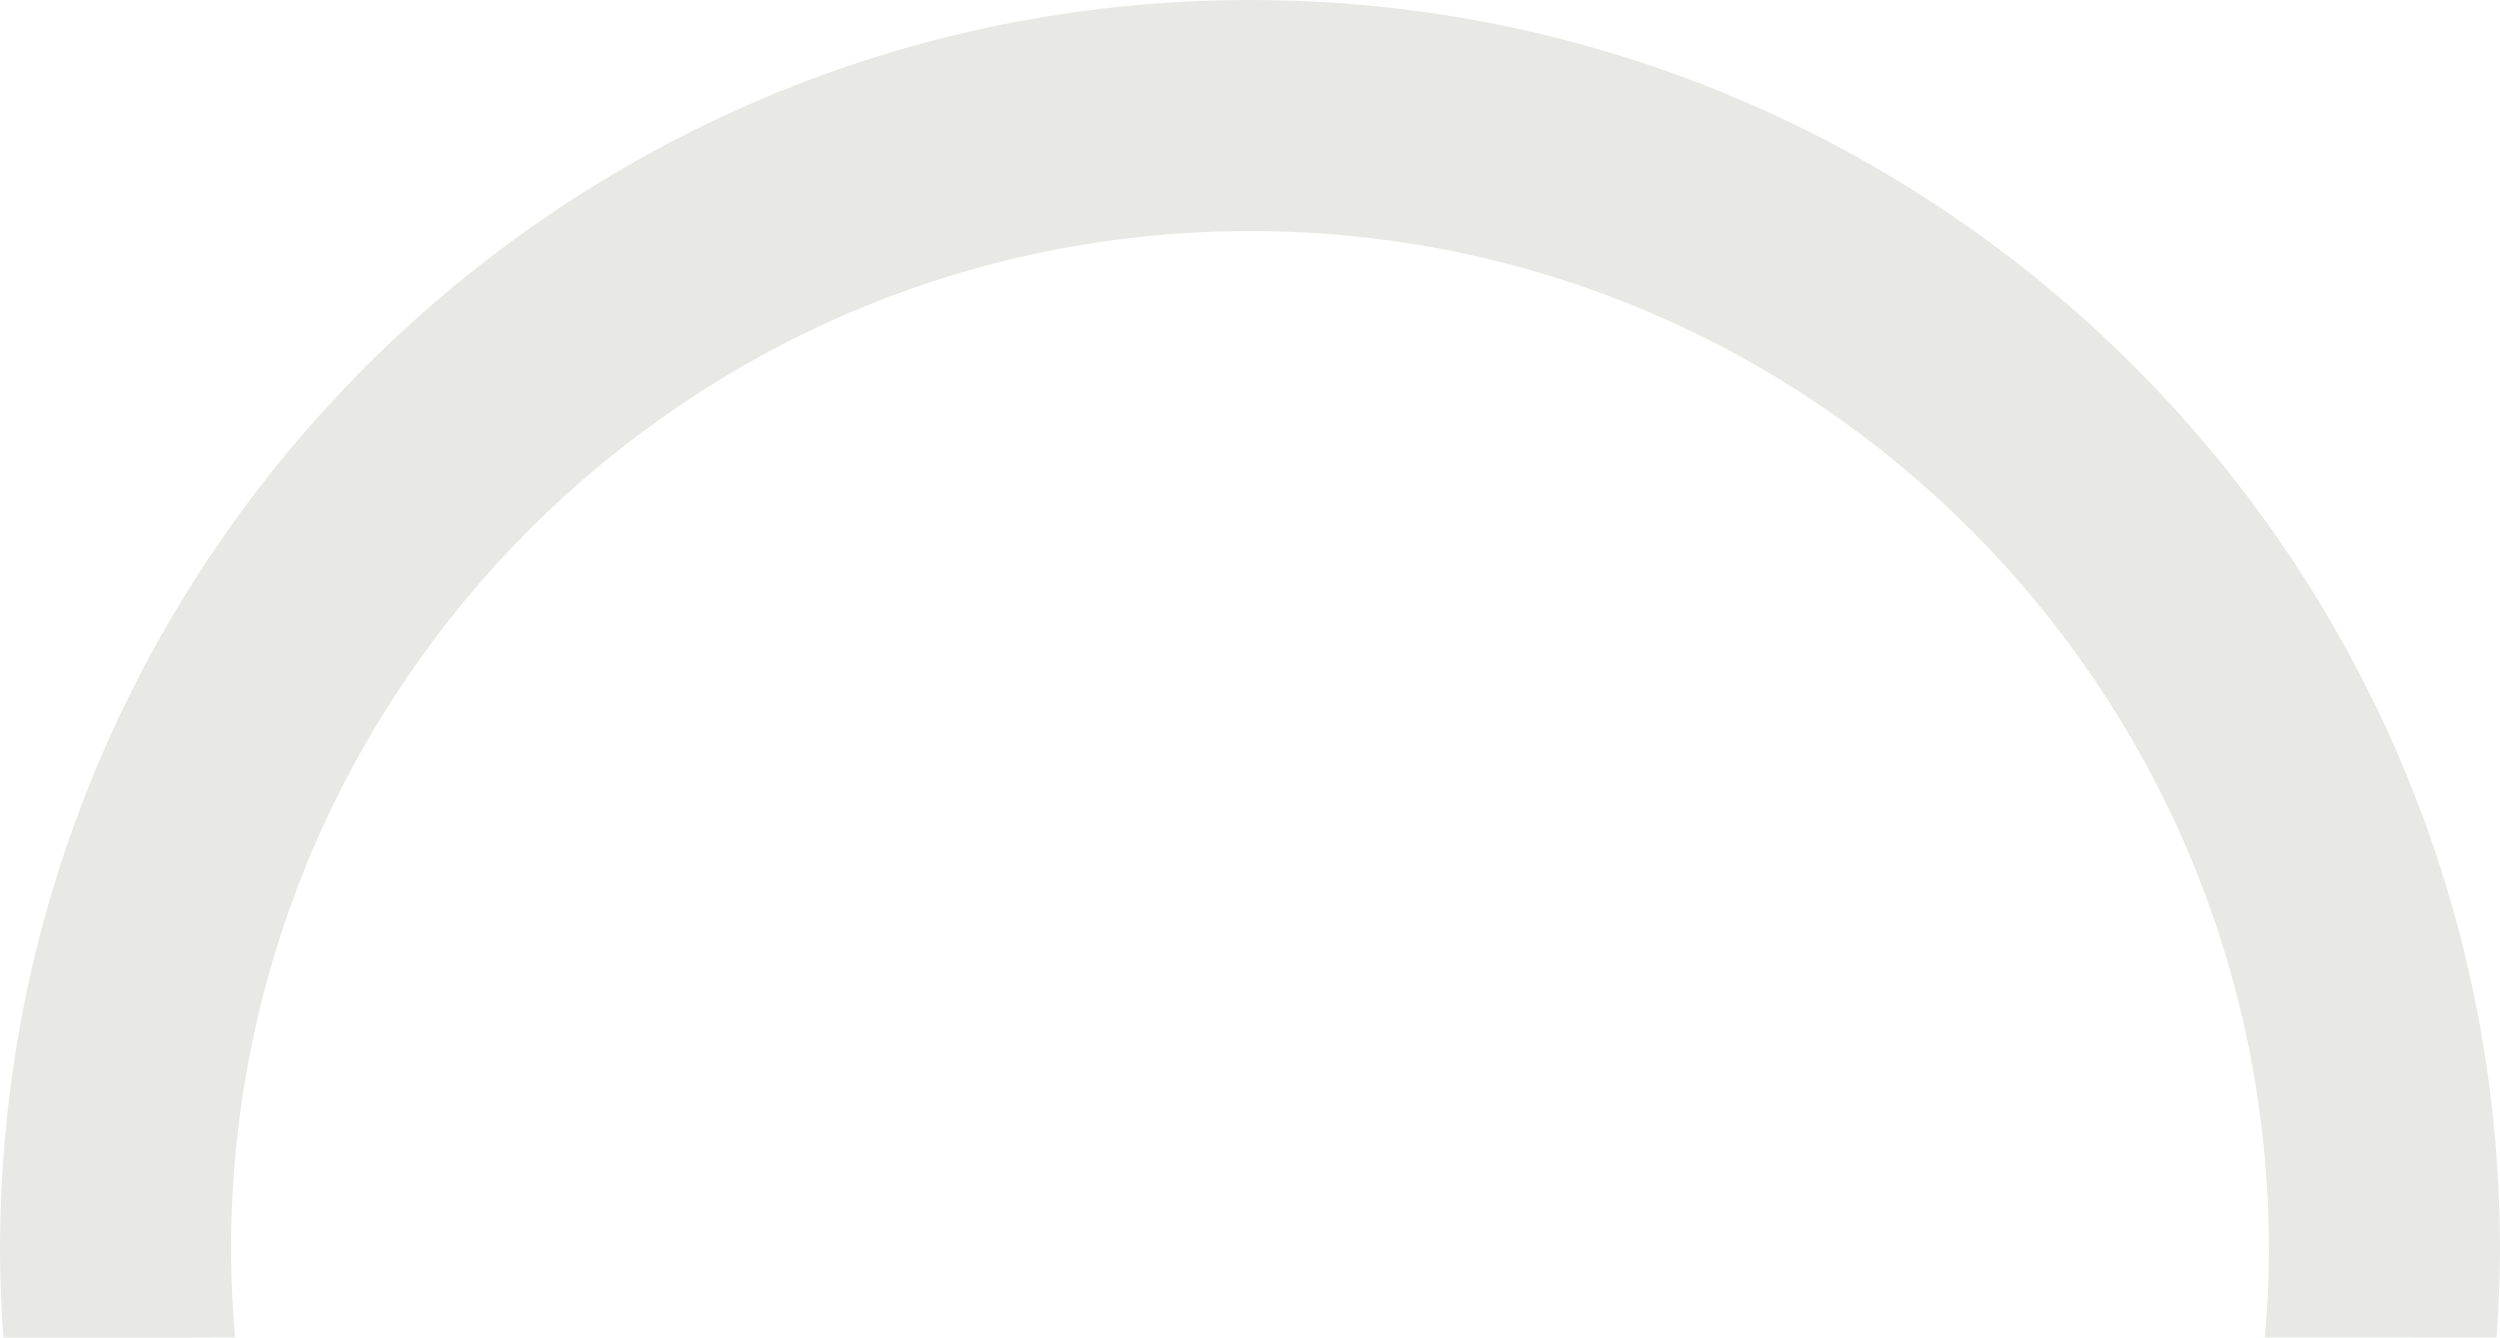 <svg version="1.1" id="图层_1" x="0px" y="0px" width="182.711px" height="97.76px" viewBox="0 0 182.711 97.76" enable-background="new 0 0 182.711 97.76" xml:space="preserve" xmlns="http://www.w3.org/2000/svg" xmlns:xlink="http://www.w3.org/1999/xlink" xmlns:xml="http://www.w3.org/XML/1998/namespace">
  <path fill="#E8E9E4" d="M182.711,91.354C182.711,40.9,141.81,0,91.355,0C40.9,0,0,40.9,0,91.354c0,2.156,0.101,4.287,0.248,6.405
	h6.903h3.119h2.447l4.462-0.013c-0.179-2.108-0.292-4.237-0.292-6.393c0-41.126,33.341-74.466,74.468-74.466
	s74.467,33.34,74.467,74.466c0,2.155-0.112,4.284-0.292,6.393l16.933,0.007C182.61,95.638,182.711,93.509,182.711,91.354z" class="color c1"/>
</svg>